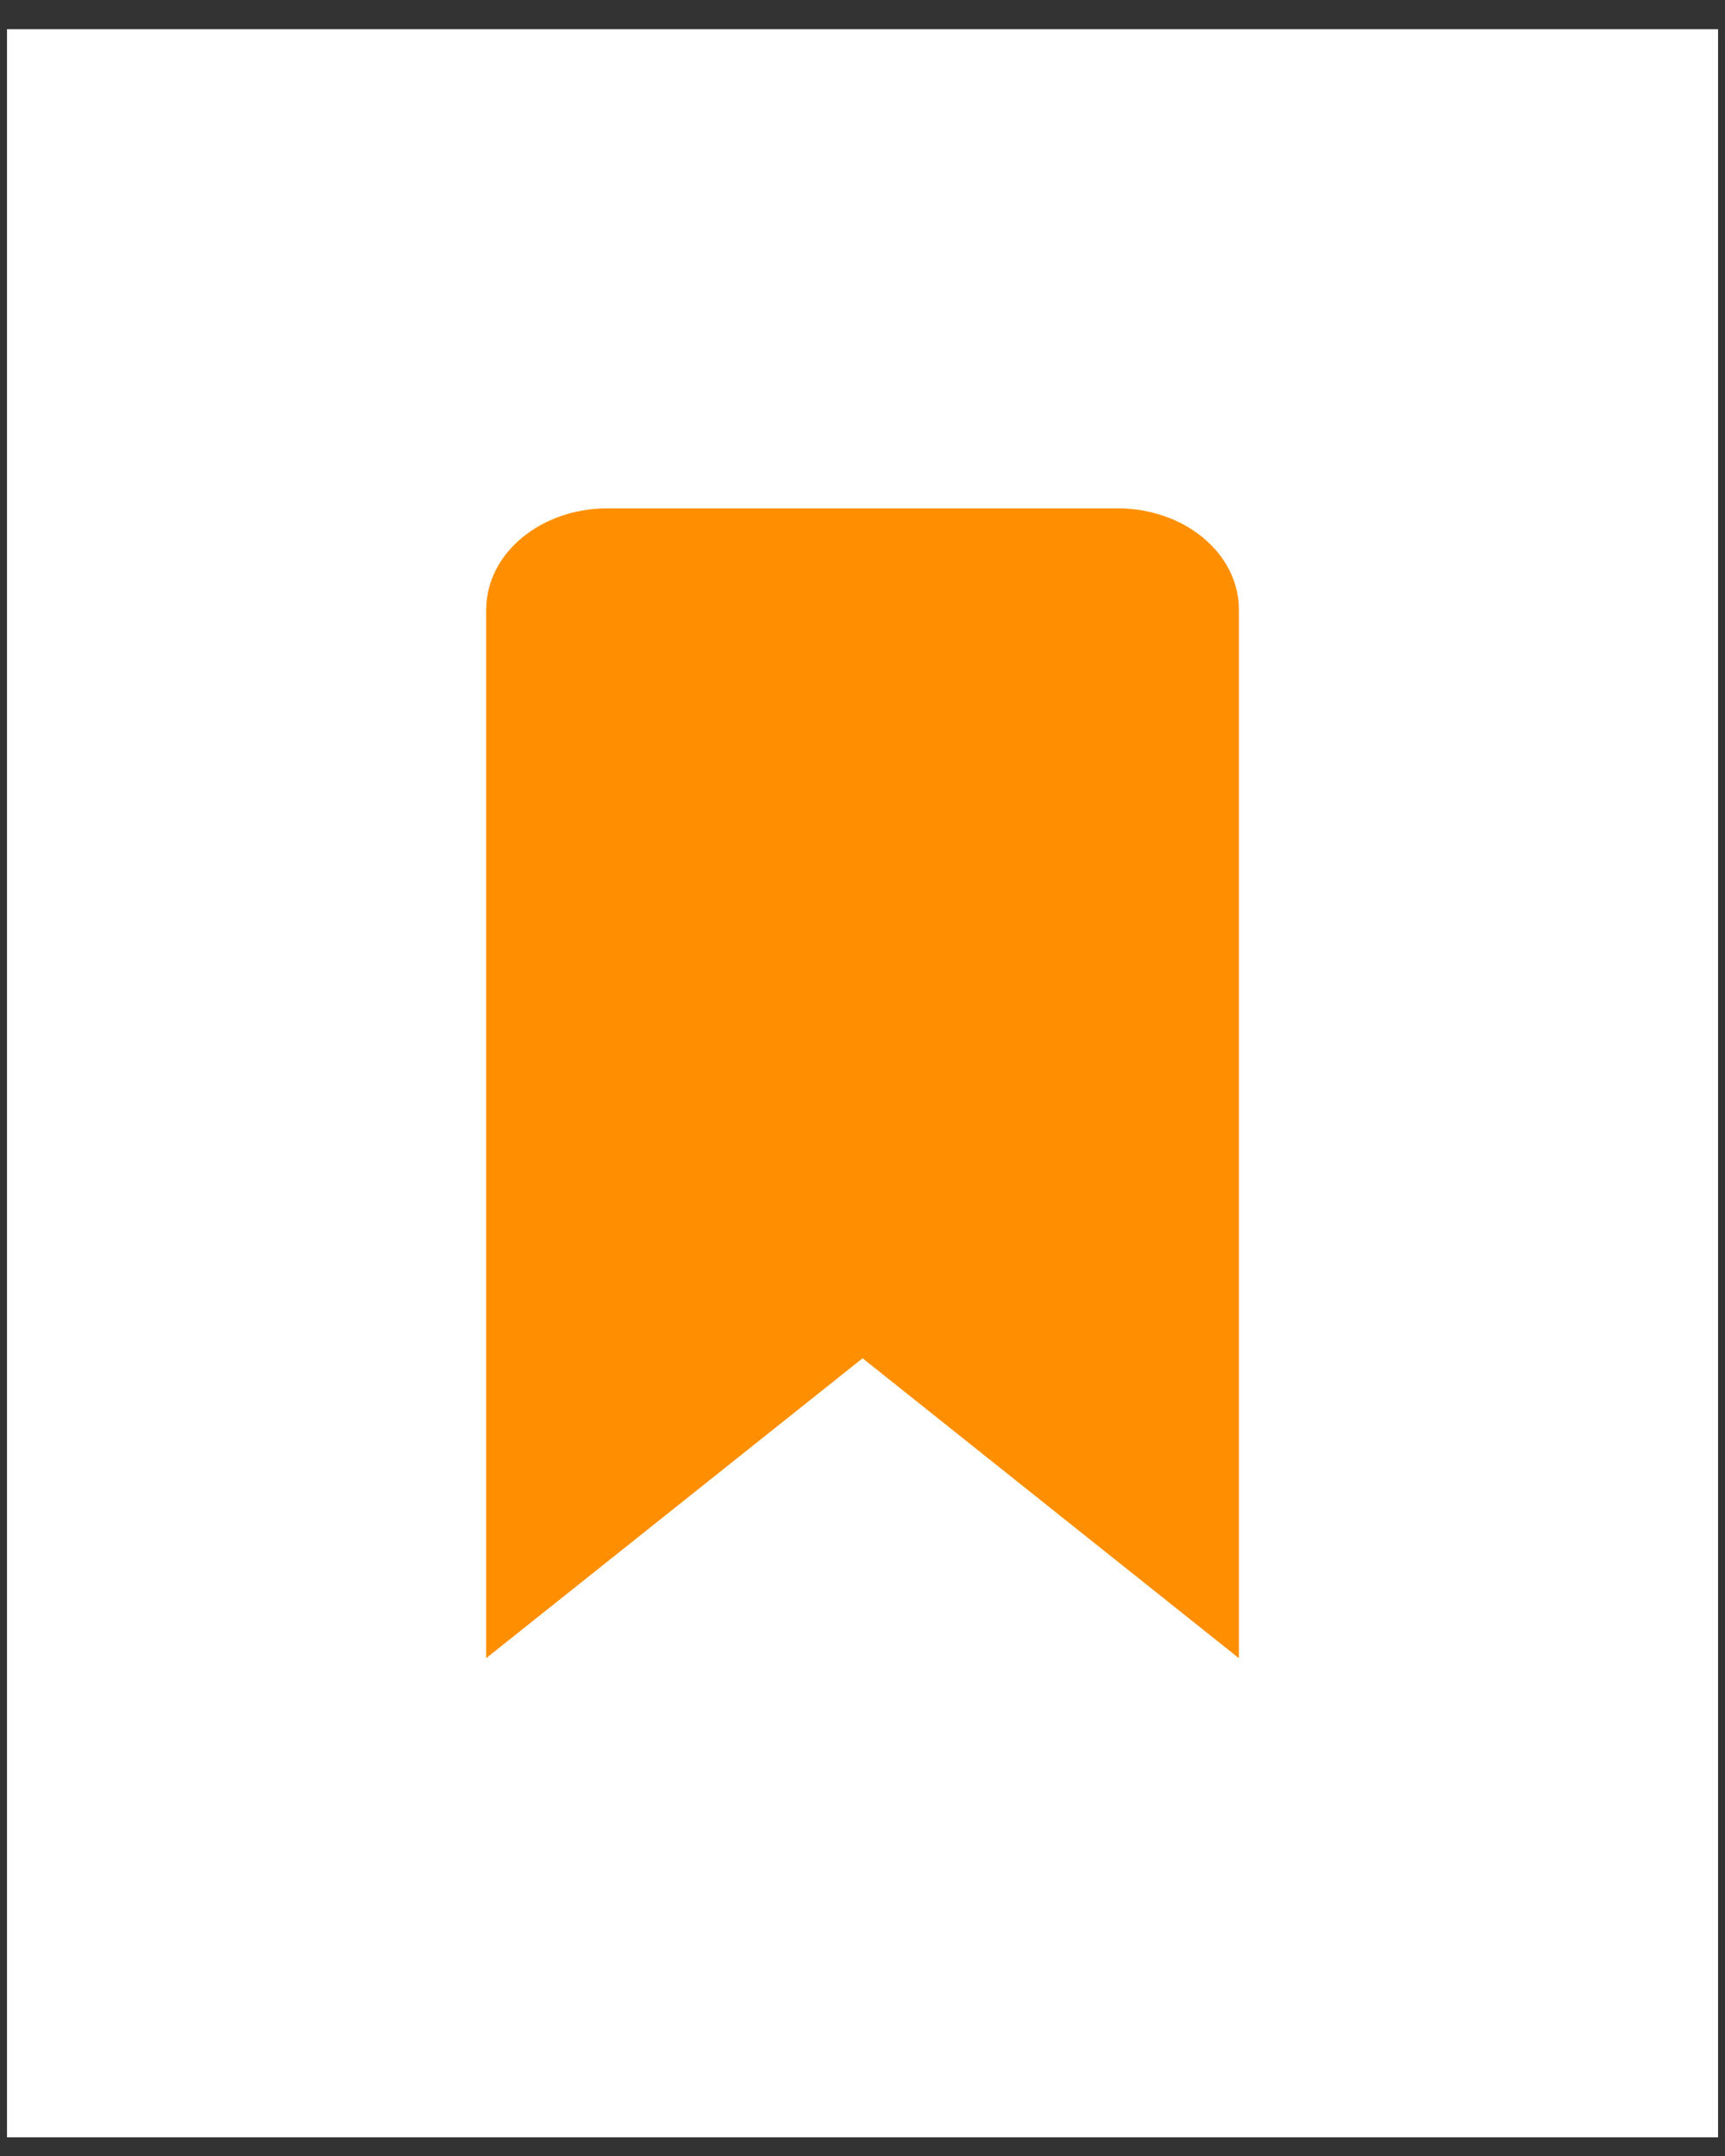 <svg width="36" height="45" viewBox="0 0 36 45" fill="none" xmlns="http://www.w3.org/2000/svg">
<rect x="0" y="0" width="36" height="45" fill="#333333" stroke="none"/>
<rect width="35.709" height="44" transform="translate(0.146 0.61)" fill="white"/>
<path d="M23.237 11.611V11.054L23.243 11.611L23.329 11.61C23.783 11.611 24.191 11.762 24.468 11.992C24.741 12.216 24.851 12.479 24.855 12.706V32.534L18.625 27.568L18.001 27.071L17.378 27.568L11.146 32.534V13.699H11.148V12.705C11.152 12.478 11.262 12.216 11.534 11.992C11.812 11.762 12.219 11.611 12.673 11.61L12.755 11.611L12.755 11.611H12.766H23.232H23.237Z" fill="#FF8F00" stroke="#FF8F00" stroke-width="2"/>
</svg>
